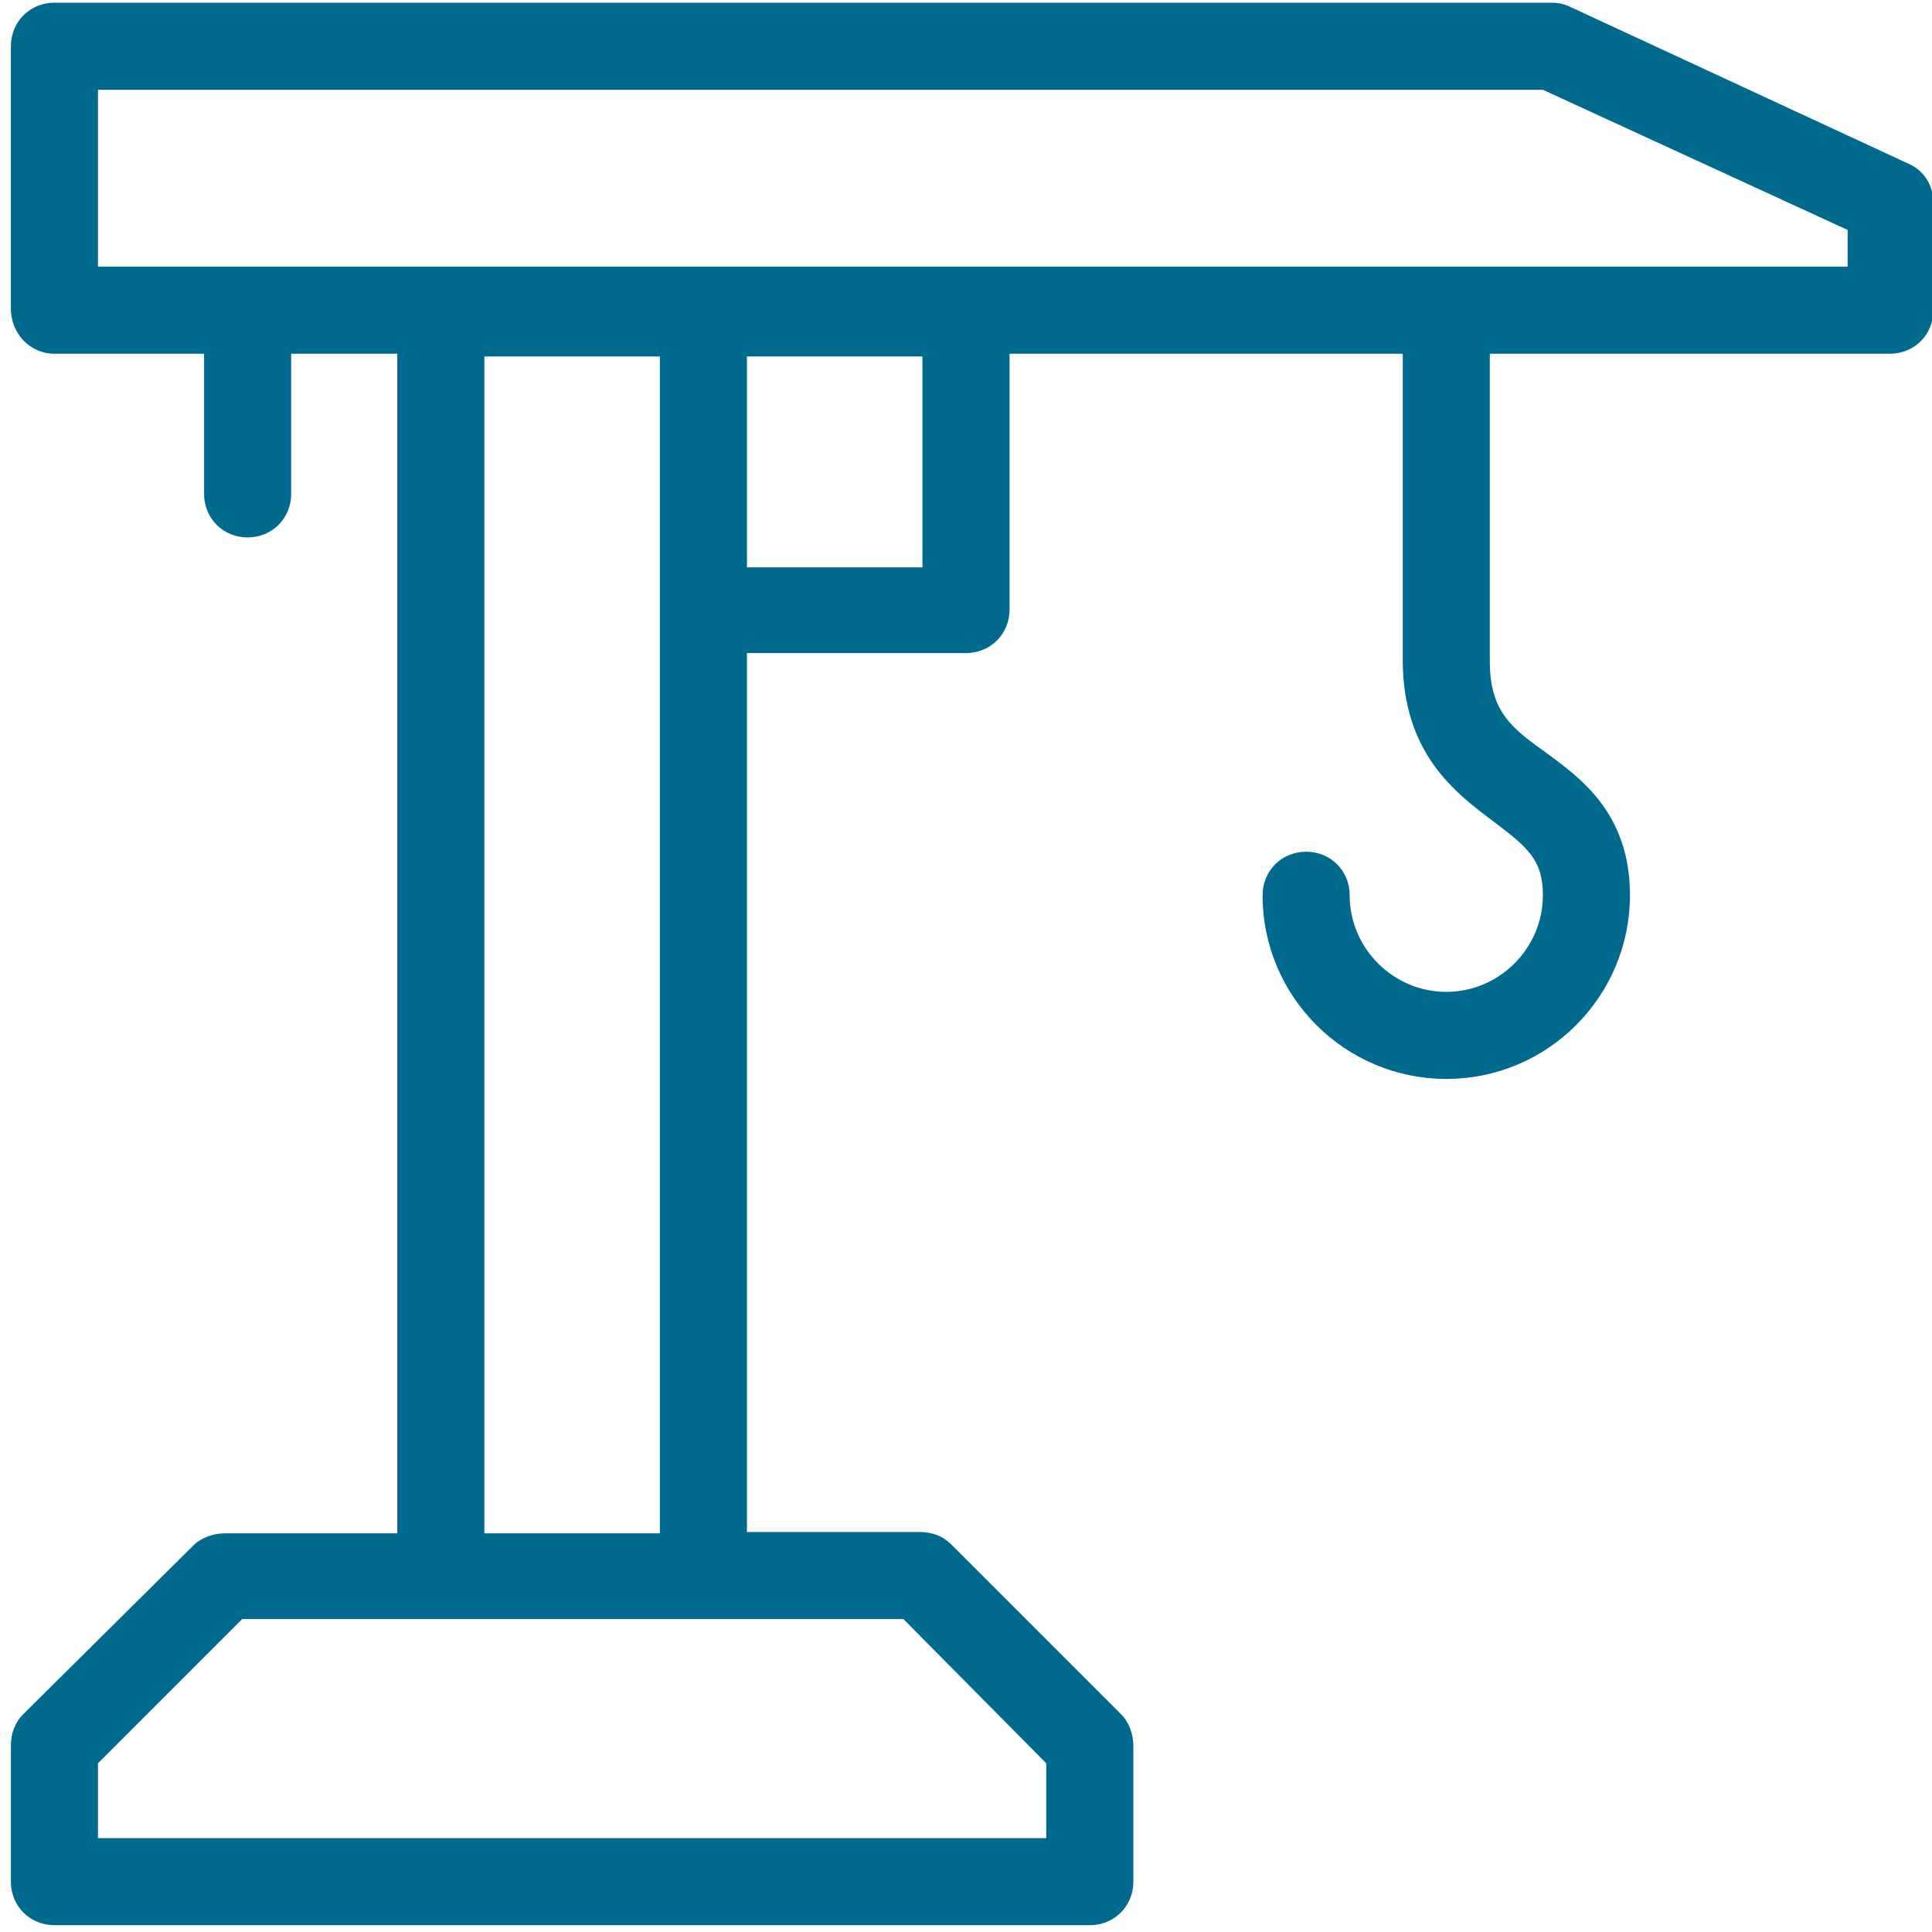 <?xml version="1.0" encoding="utf-8"?>
<!-- Generator: Adobe Illustrator 22.0.0, SVG Export Plug-In . SVG Version: 6.00 Build 0)  -->
<svg version="1.1" id="Layer_1" xmlns="http://www.w3.org/2000/svg" xmlns:xlink="http://www.w3.org/1999/xlink" x="0px" y="0px"
	 viewBox="0 0 142 142" style="enable-background:new 0 0 142 142;" xml:space="preserve">
<style type="text/css">
	.st0{fill:#006A8E;}
</style>
<path class="st0" d="M140.2,12L115.4,0.5c-0.4-0.2-0.9-0.3-1.3-0.3H4c-1.8,0-3.2,1.4-3.2,3.2v19.3C0.8,24.5,2.2,26,4,26h11v10.3
	c0,1.8,1.4,3.2,3.2,3.2c1.8,0,3.2-1.4,3.2-3.2V26h7.8v86.7H16.5c-0.8,0-1.7,0.3-2.3,0.9L1.7,126c-0.6,0.6-0.9,1.4-0.9,2.3v10
	c0,1.8,1.4,3.2,3.2,3.2h76.1c1.8,0,3.2-1.4,3.2-3.2v-10c0-0.8-0.3-1.7-0.9-2.3l-12.5-12.5c-0.6-0.6-1.4-0.9-2.3-0.9H54.9V48H71
	c1.8,0,3.2-1.4,3.2-3.2V26h28.9v22.5c0,6.9,3.9,9.8,6.7,11.9c2.5,1.9,3.6,2.8,3.6,5.4c0,3.9-3.2,7.1-7.1,7.1c-3.9,0-7.1-3.2-7.1-7.1
	c0-1.8-1.4-3.2-3.2-3.2c-1.8,0-3.2,1.4-3.2,3.2c0,7.5,6.1,13.5,13.5,13.5c7.5,0,13.5-6.1,13.5-13.5c0-6-3.6-8.6-6.2-10.5
	c-2.5-1.8-4.1-3-4.1-6.7V26h29.4c1.8,0,3.2-1.4,3.2-3.2v-7.9C142.1,13.6,141.4,12.5,140.2,12z M76.9,129.6v5.5H7.2v-5.5L17.8,119
	h48.6L76.9,129.6z M35.6,112.7V26.2h12.9v86.5H35.6z M67.8,41.7H54.9V26.2h12.9V41.7z M135.7,19.6H7.2V6.6h106.2l22.4,10.3V19.6z"/>
</svg>
